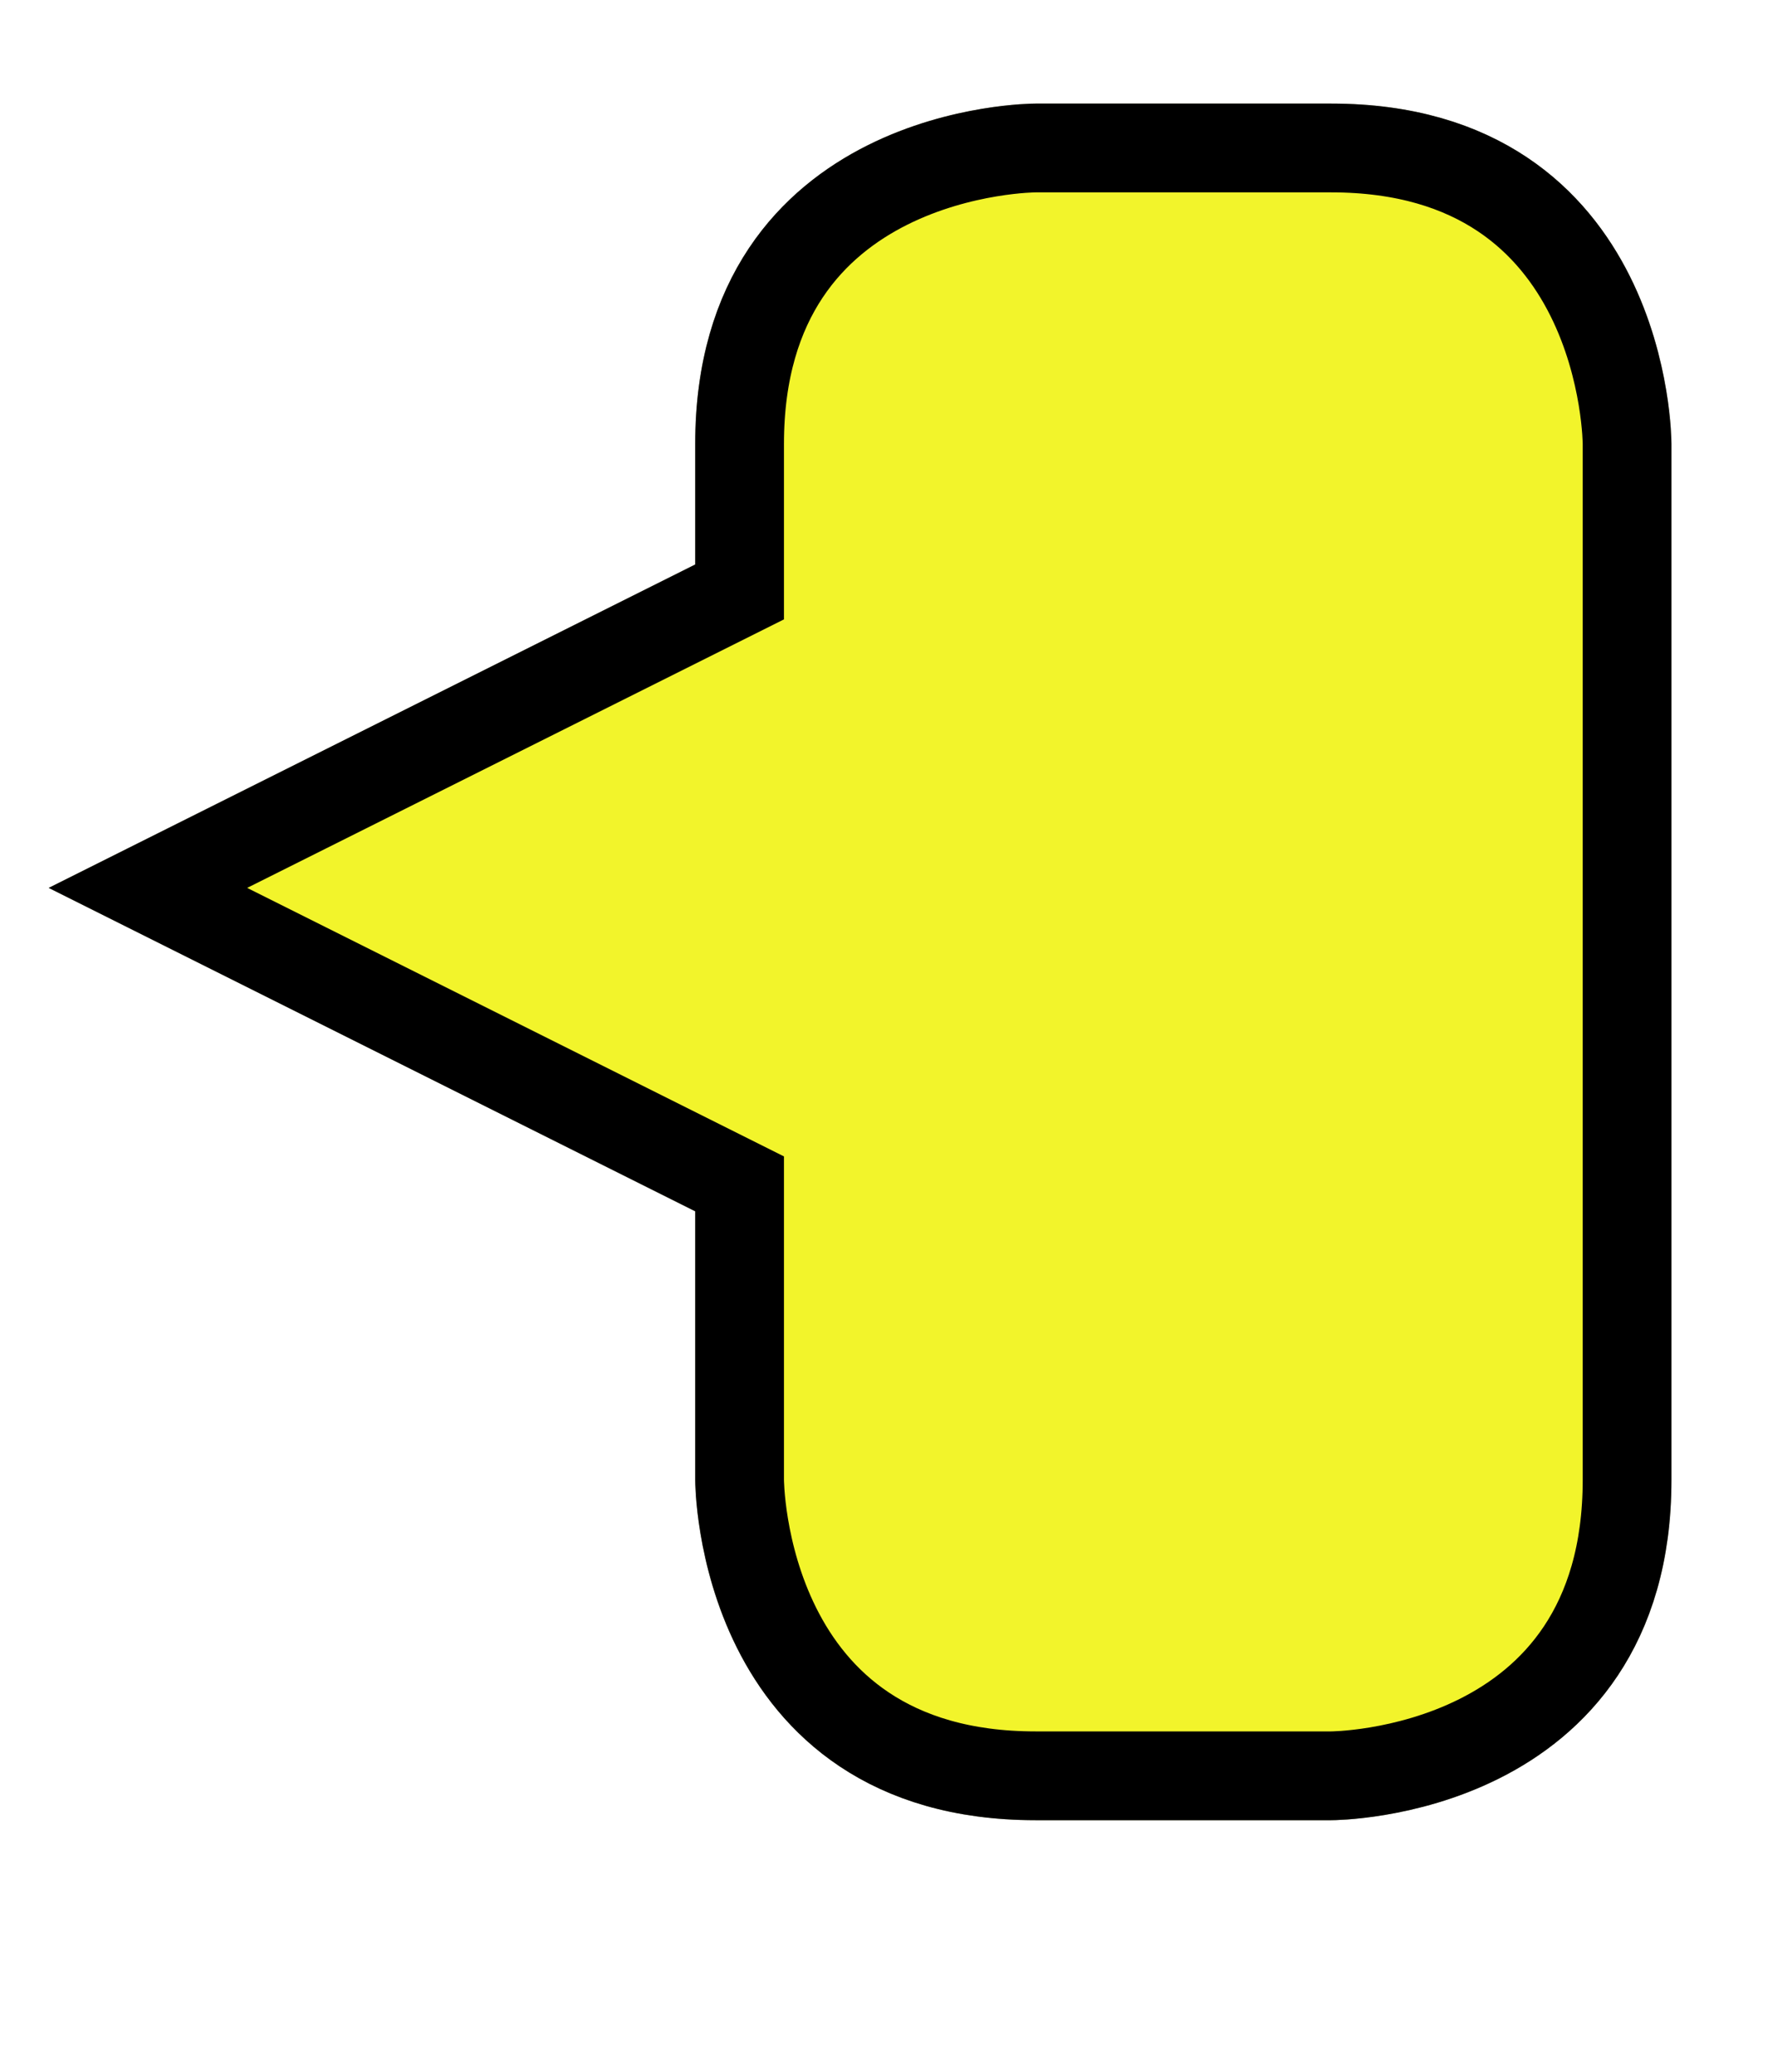 <?xml version="1.0" encoding="UTF-8" standalone="no"?>
<!-- Created with Inkscape (http://www.inkscape.org/) -->

<svg
   xmlns:dc="http://purl.org/dc/elements/1.1/"
   xmlns:cc="http://creativecommons.org/ns#"
   xmlns:rdf="http://www.w3.org/1999/02/22-rdf-syntax-ns#"
   xmlns:svg="http://www.w3.org/2000/svg"
   xmlns="http://www.w3.org/2000/svg"
   xmlns:sodipodi="http://sodipodi.sourceforge.net/DTD/sodipodi-0.dtd"
   xmlns:inkscape="http://www.inkscape.org/namespaces/inkscape"
   width="60"
   height="70"
   id="svg2"
   version="1.1"
   inkscape:version="0.48.3.1 r9886"
   sodipodi:docname="New document 1">
  <defs
     id="defs4">
    <filter
       inkscape:collect="always"
       id="filter3771"
       x="-0.17"
       width="1.34"
       y="-0.155"
       height="1.309">
      <feGaussianBlur
         inkscape:collect="always"
         stdDeviation="3.544"
         id="feGaussianBlur3773" />
    </filter>
  </defs>
  <sodipodi:namedview
     id="base"
     pagecolor="#ffffff"
     bordercolor="#666666"
     borderopacity="1.0"
     inkscape:pageopacity="0.0"
     inkscape:pageshadow="2"
     inkscape:zoom="1"
     inkscape:cx="-76.929378"
     inkscape:cy="121.981"
     inkscape:document-units="px"
     inkscape:current-layer="layer1"
     showgrid="false"
     inkscape:window-width="1916"
     inkscape:window-height="1161"
     inkscape:window-x="0"
     inkscape:window-y="18"
     inkscape:window-maximized="0">
    <inkscape:grid
       type="xygrid"
       id="grid2985"
       empspacing="5"
       visible="true"
       enabled="true"
       snapvisiblegridlinesonly="true" />
  </sodipodi:namedview>
  <g
     inkscape:label="Layer 1"
     inkscape:groupmode="layer"
     id="layer1"
     transform="translate(0,-982.362)">
    <path
       style="fill:#f2f42b;fill-opacity:1;stroke:#a6a679;stroke-width:3;stroke-linecap:butt;stroke-linejoin:miter;stroke-miterlimit:4;stroke-opacity:1;stroke-dasharray:none"
       d="m 25,997.362 c 0,-10 10,-10 10,-10 0,0 5,0 10,0 10,0 10,10 10,10 0,0 0,30 0,35 0,10 -10,10 -10,10 0,0 -5,0 -10,0 -10,0 -10,-10 -10,-10 l 0,-10 -20,-10 20,-10 z"
       id="path2987"
       inkscape:connector-curvature="0"
       sodipodi:nodetypes="ccscscsccccc" />
    <path
       sodipodi:nodetypes="ccscscsccccc"
       inkscape:connector-curvature="0"
       id="path3757"
       d="m 25,997.362 c 0,-10 10,-10 10,-10 0,0 5,0 10,0 10,0 10,10 10,10 0,0 0,30 0,35 0,10 -10,10 -10,10 0,0 -5,0 -10,0 -10,0 -10,-10 -10,-10 l 0,-10 -20,-10 20,-10 z"
       style="fill:#f2f42b;fill-opacity:1;stroke:#000000;stroke-width:3;stroke-linecap:butt;stroke-linejoin:miter;stroke-miterlimit:4;stroke-opacity:1;stroke-dasharray:none;filter:url(#filter3771)" />
  </g>
</svg>
